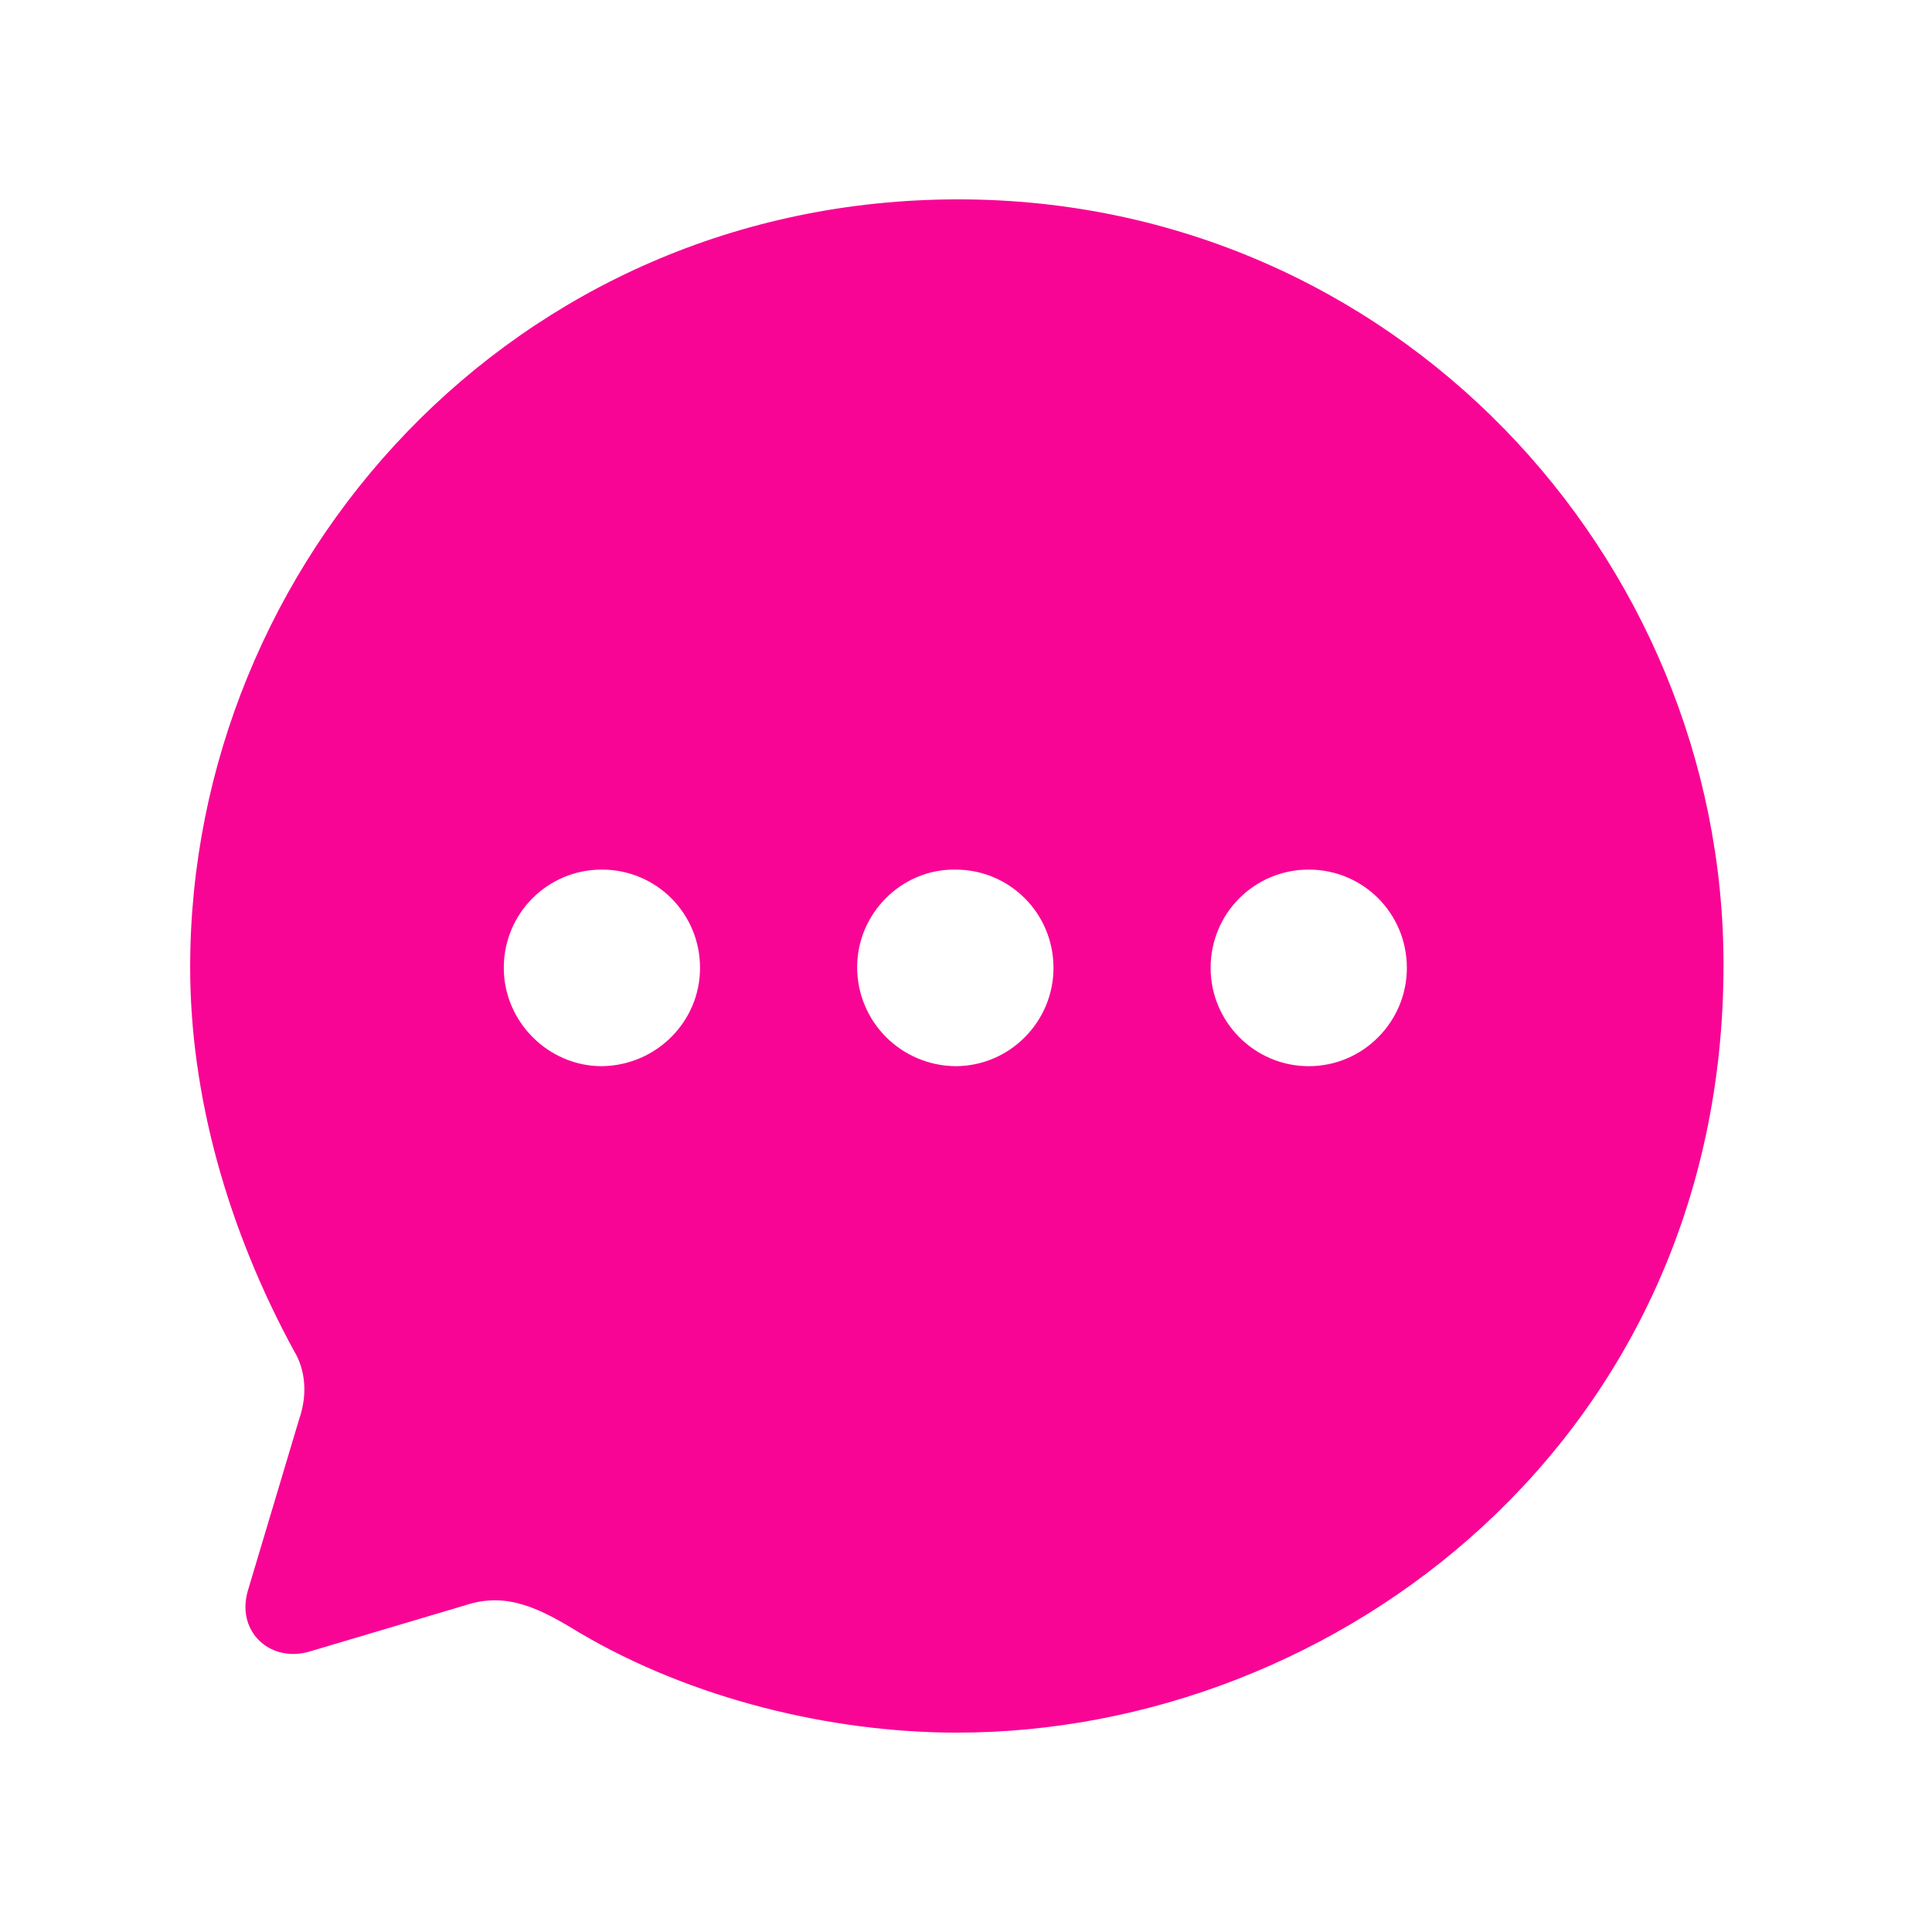 <svg width="21" height="21" viewBox="0 0 21 21" fill="none" xmlns="http://www.w3.org/2000/svg">
<path fill-rule="evenodd" clip-rule="evenodd" d="M2.067 10.512C2.067 6.122 5.576 2.167 10.417 2.167C15.151 2.167 18.734 6.047 18.734 10.487C18.734 15.637 14.534 18.833 10.401 18.833C9.034 18.833 7.517 18.466 6.301 17.748C5.876 17.489 5.517 17.297 5.059 17.448L3.376 17.948C2.951 18.082 2.567 17.748 2.692 17.297L3.251 15.428C3.342 15.169 3.326 14.894 3.192 14.677C2.476 13.358 2.067 11.915 2.067 10.512ZM9.317 10.512C9.317 11.105 9.792 11.581 10.384 11.589C10.976 11.589 11.451 11.105 11.451 10.521C11.451 9.928 10.976 9.452 10.384 9.452C9.801 9.444 9.317 9.928 9.317 10.512ZM13.159 10.521C13.159 11.105 13.634 11.589 14.226 11.589C14.817 11.589 15.292 11.105 15.292 10.521C15.292 9.928 14.817 9.452 14.226 9.452C13.634 9.452 13.159 9.928 13.159 10.521ZM6.542 11.589C5.959 11.589 5.476 11.105 5.476 10.521C5.476 9.928 5.951 9.452 6.542 9.452C7.134 9.452 7.609 9.928 7.609 10.521C7.609 11.105 7.134 11.581 6.542 11.589Z" fill="#F80595"/>
</svg>
